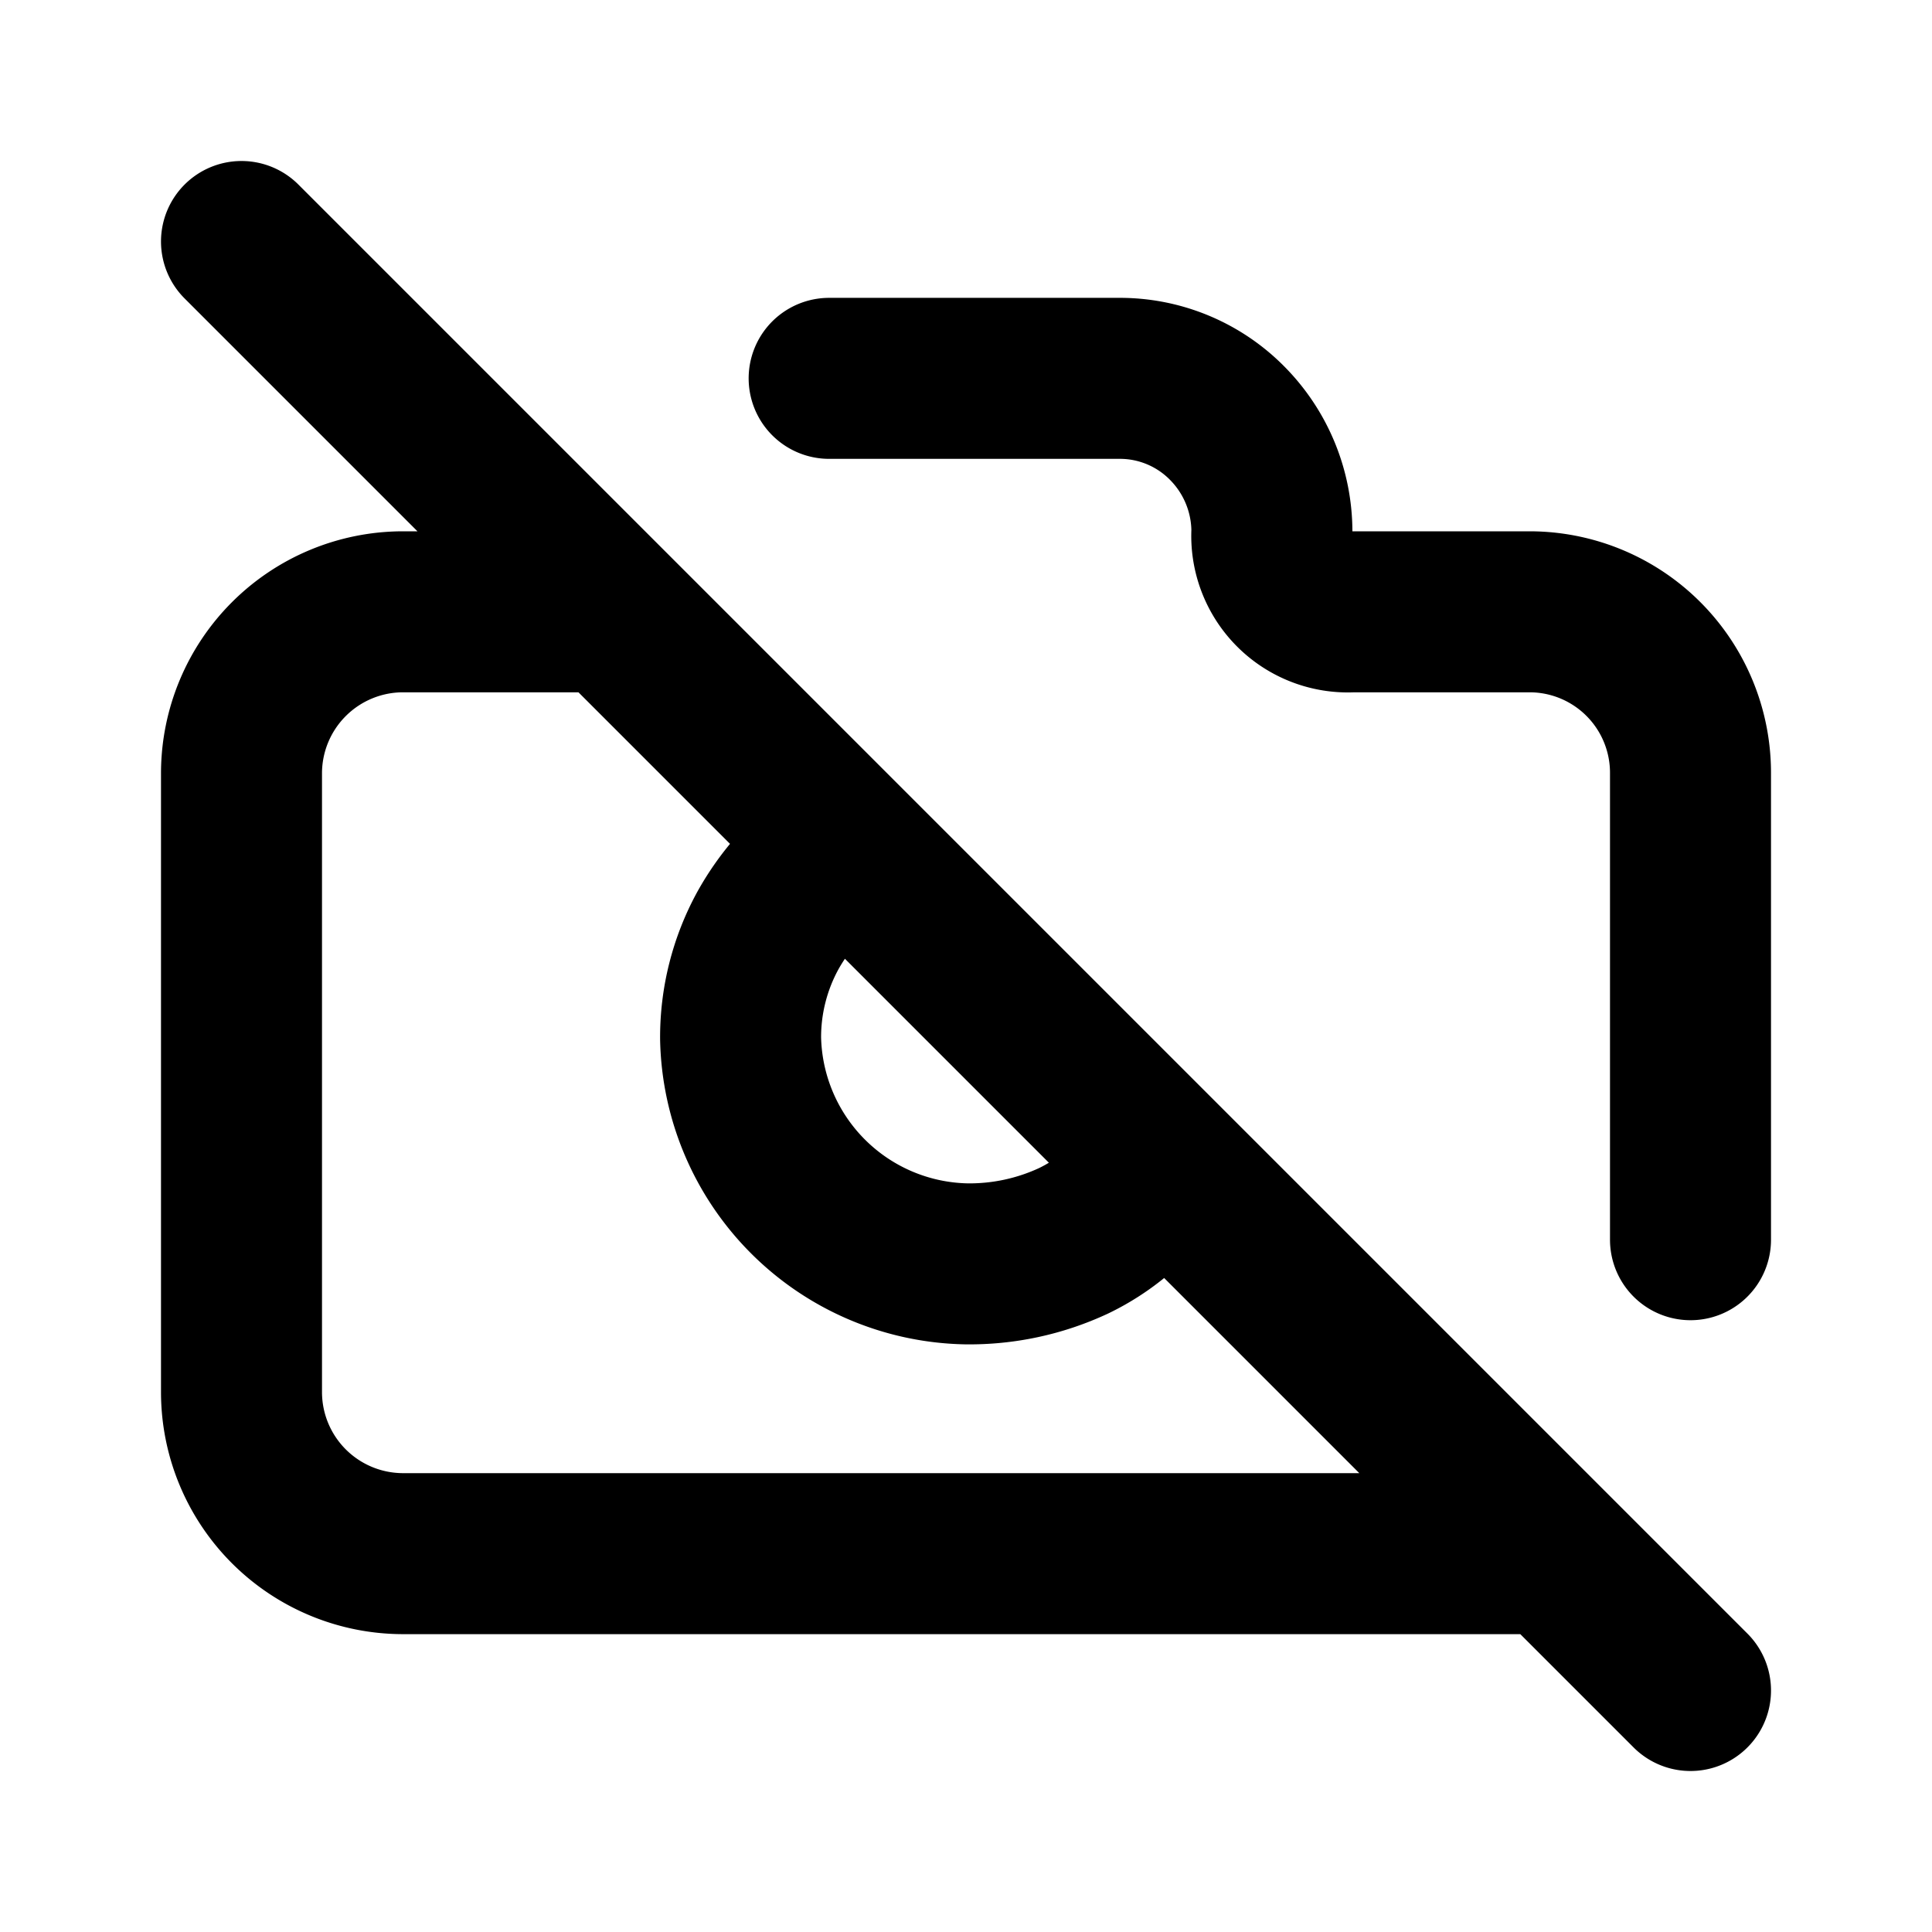 <svg xmlns="http://www.w3.org/2000/svg" viewBox="0 0 24 24" width="24" height="24" stroke="currentColor">
  <path
    d="M7.5,7.6H5a2.008,2.008,0,0,0-2,2v7.7a2.008,2.008,0,0,0,2,2H19.031M21,15.4V9.6a2,2,0,0,0-2-2H16.8a.945.945,0,0,1-1-1,1.914,1.914,0,0,0-.538-1.325A1.872,1.872,0,0,0,13.9,4.7H10.3m4,9.9a2.532,2.532,0,0,1-.962.813A3.06,3.06,0,0,1,12,15.7a2.86,2.86,0,0,1-2.8-2.8,2.759,2.759,0,0,1,.337-1.337A2.908,2.908,0,0,1,10.4,10.6M3,3l8.875,8.875.981.981L21,21"
    fill="none" stroke-linecap="round" stroke-linejoin="round" stroke-width="2" />
</svg>